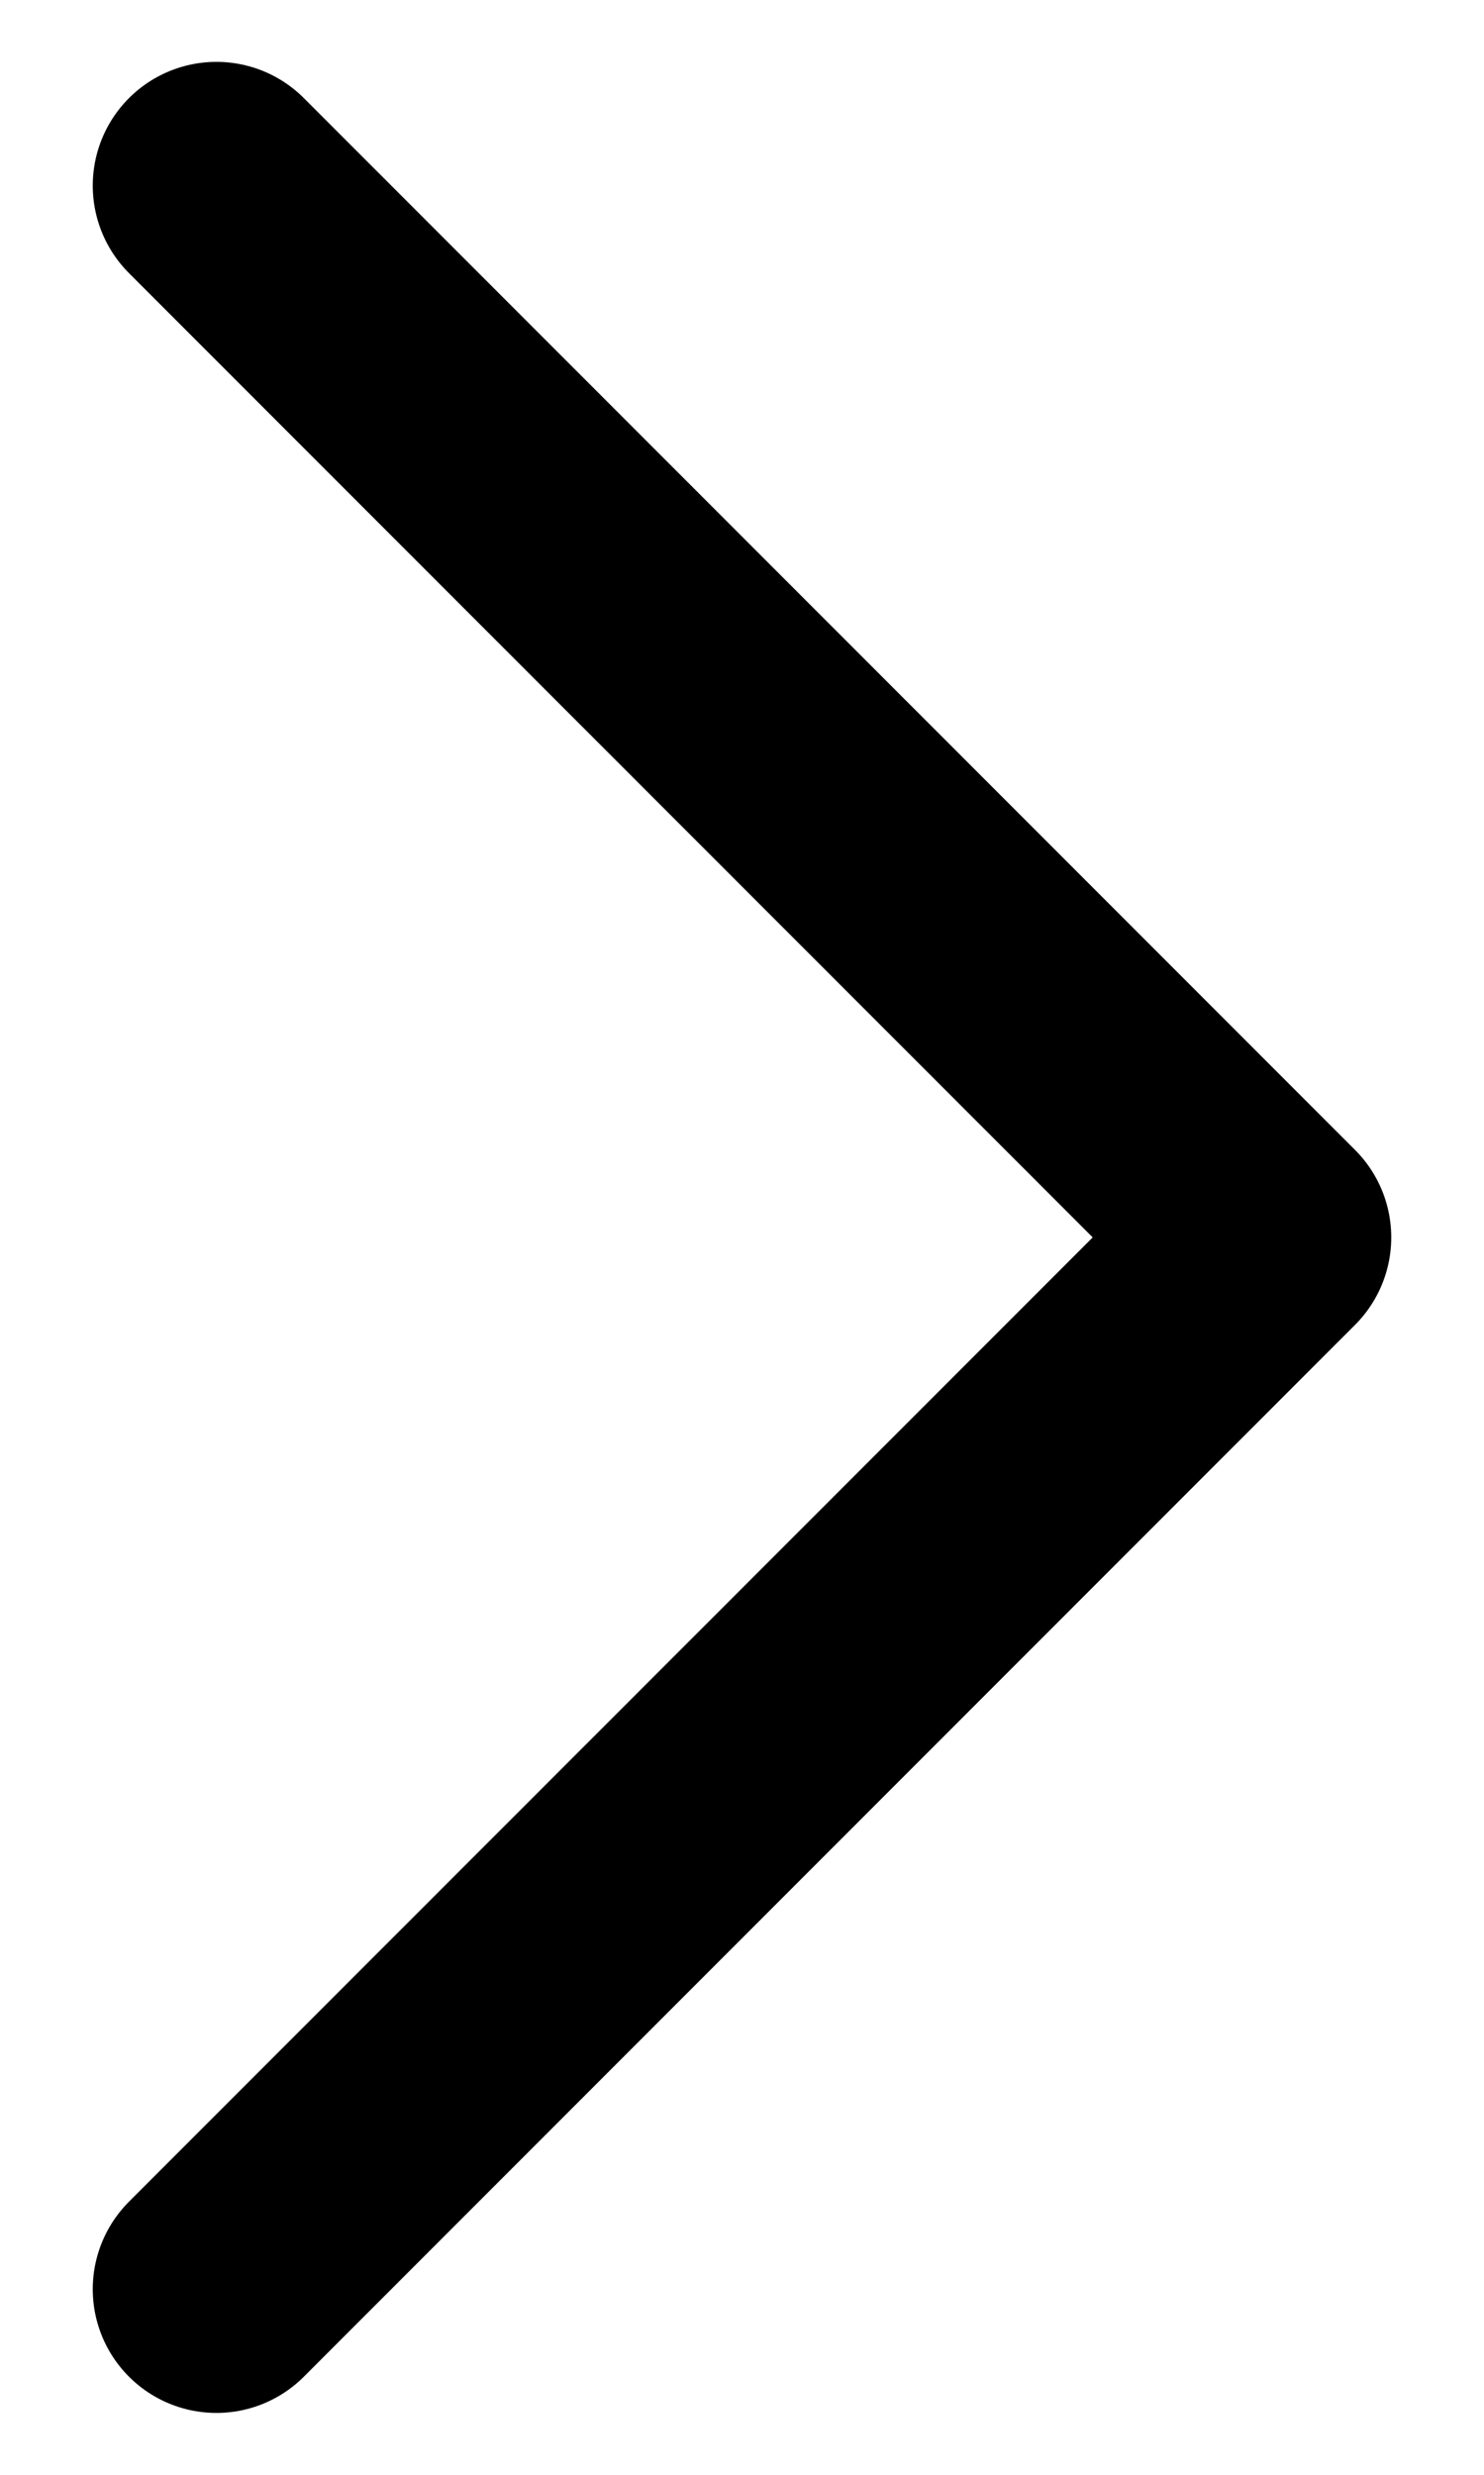 <svg width="12" height="20" viewBox="0 0 12 20" fill="none" xmlns="http://www.w3.org/2000/svg">
<path d="M1.75 18.5L10.25 10L1.75 1.5" stroke="black" stroke-width="2" stroke-linecap="round" stroke-linejoin="round"/>
</svg>

